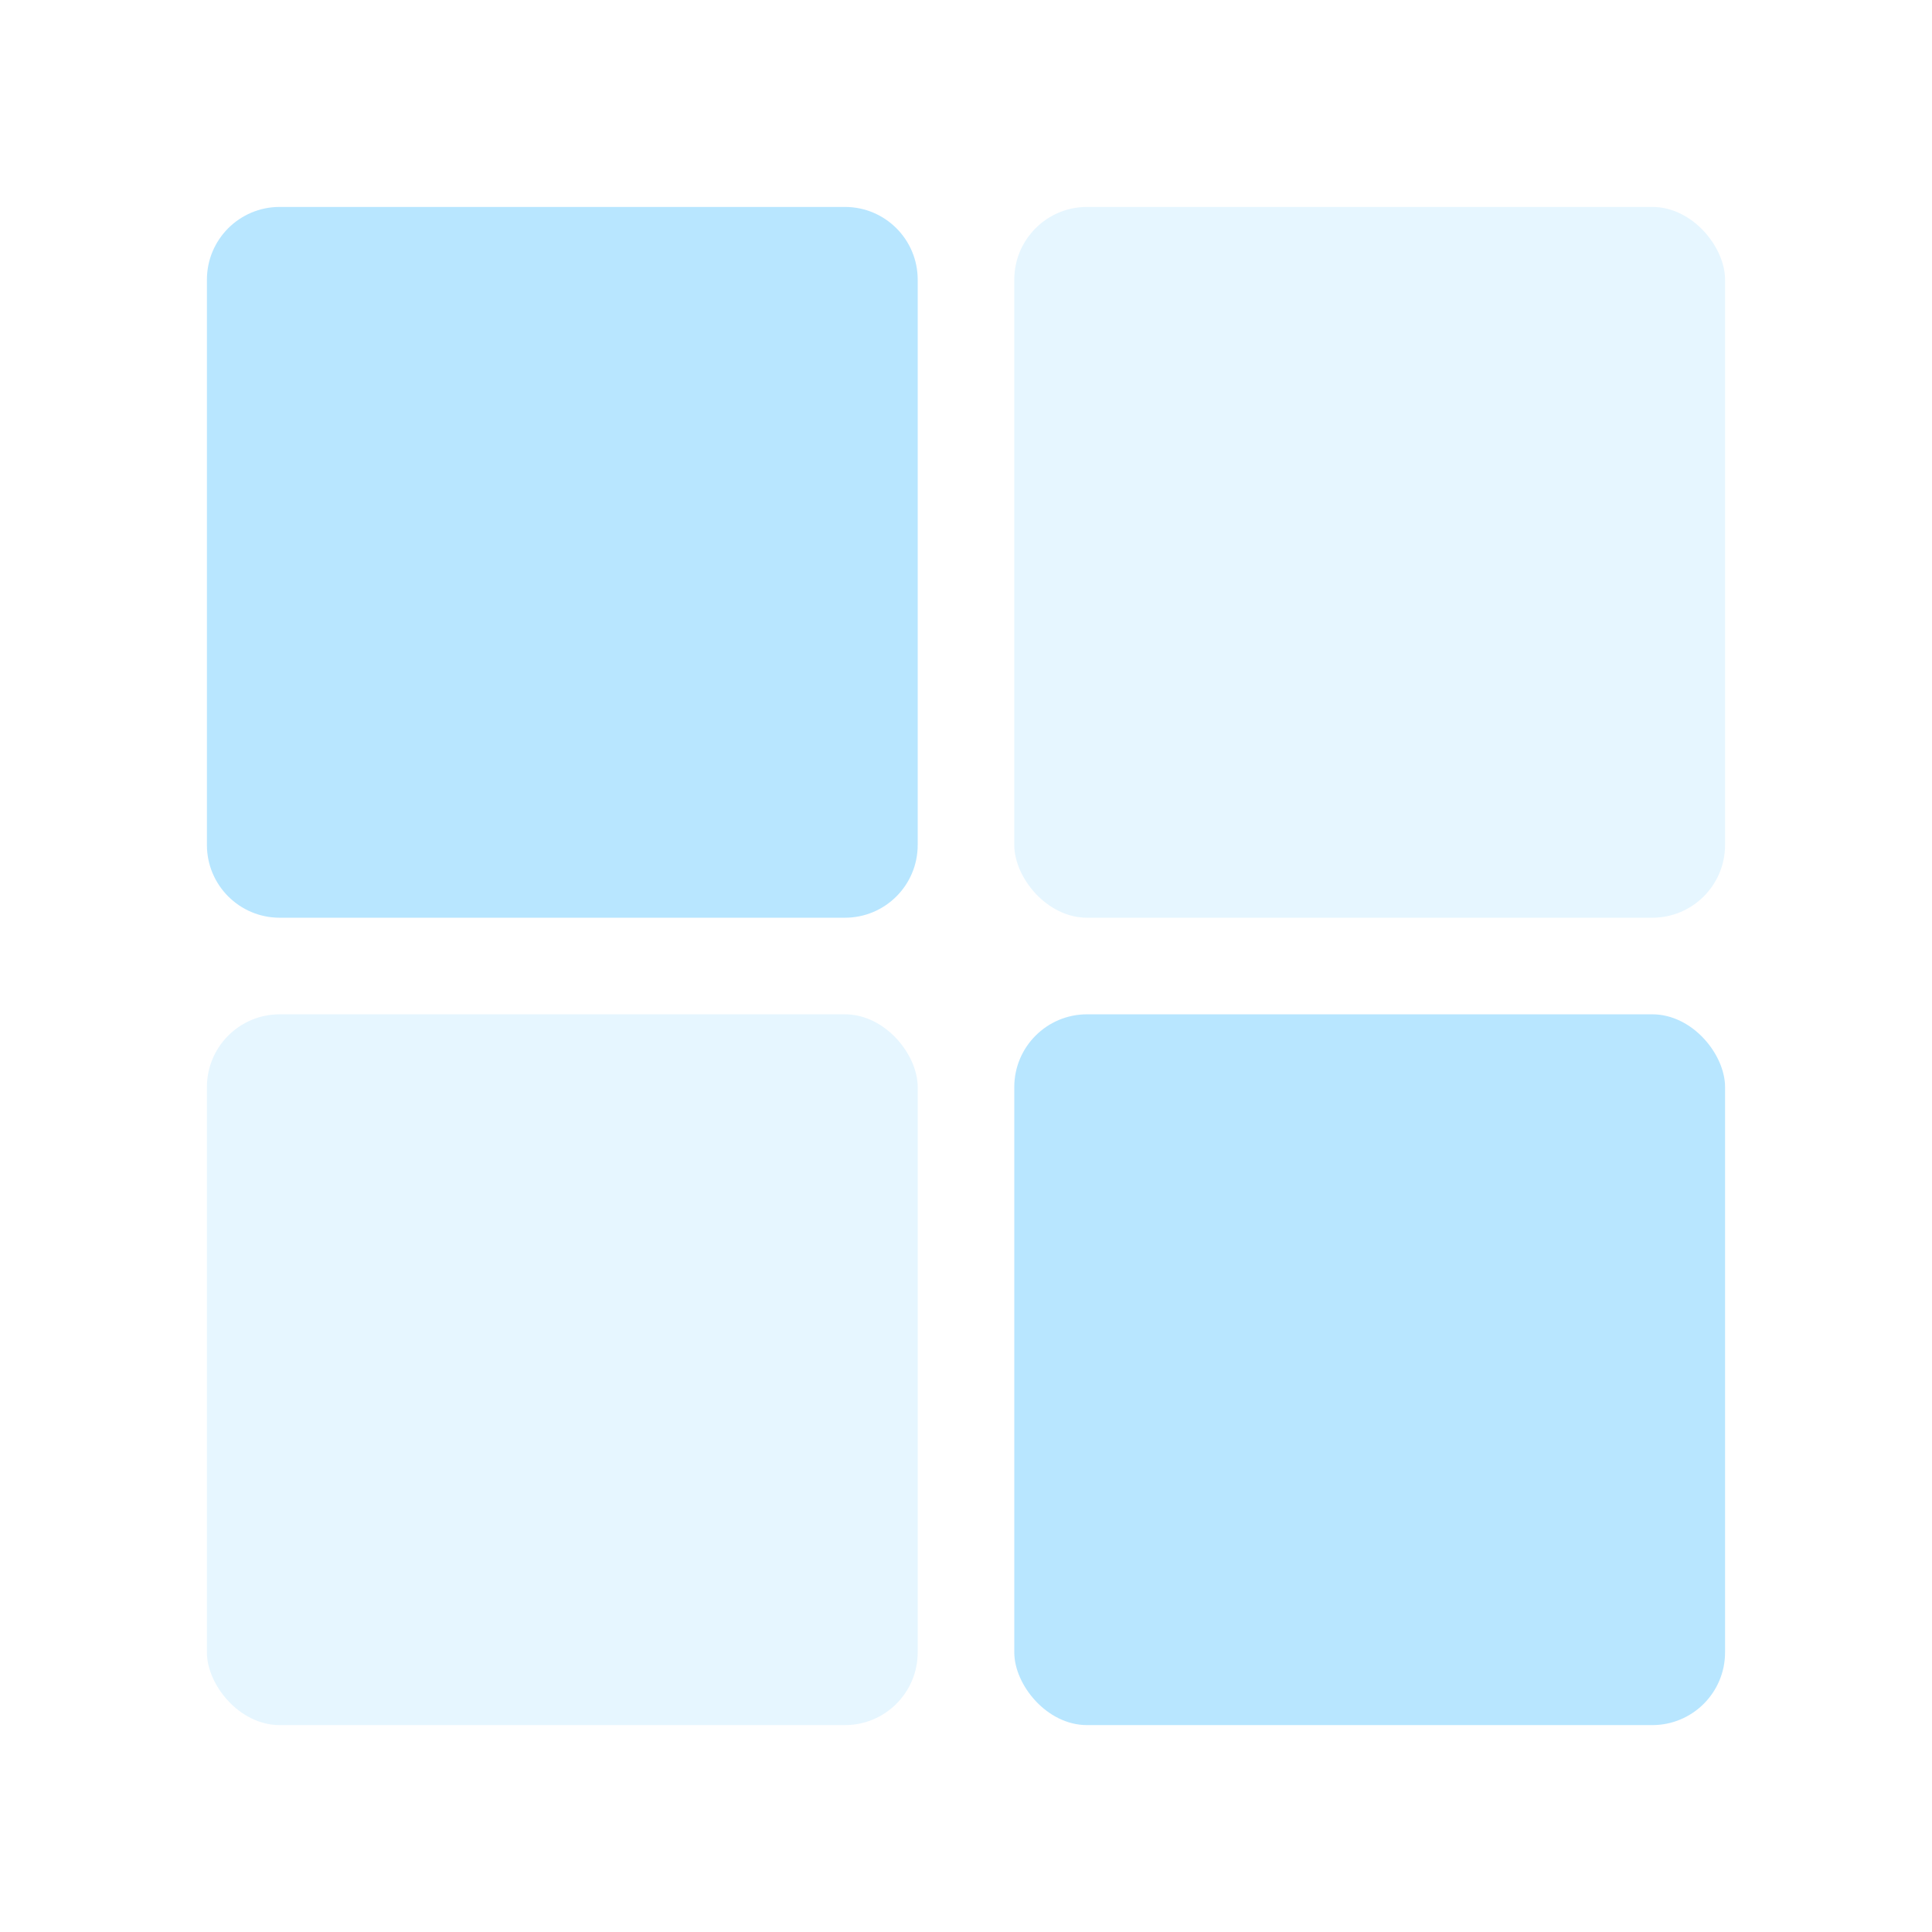 <svg width="100" height="100" viewBox="0 0 100 100" fill="none" xmlns="http://www.w3.org/2000/svg">
<path d="M10.71 14.476C10.71 12.396 12.395 10.711 14.475 10.711H43.735C45.815 10.711 47.5 12.396 47.5 14.476V43.736C47.5 45.816 45.815 47.501 43.735 47.501H14.475C12.395 47.501 10.71 45.816 10.71 43.736V14.476Z" fill="#00A6FF" fill-opacity="0.28"/>
<rect x="52.499" y="10.711" width="36.79" height="36.79" rx="3.765" fill="#00A6FF" fill-opacity="0.1"/>
<rect x="10.71" y="52.501" width="36.79" height="36.79" rx="3.765" fill="#00A6FF" fill-opacity="0.1"/>
<rect x="52.499" y="52.501" width="36.79" height="36.79" rx="3.765" fill="#00A6FF" fill-opacity="0.28"/>
</svg>
